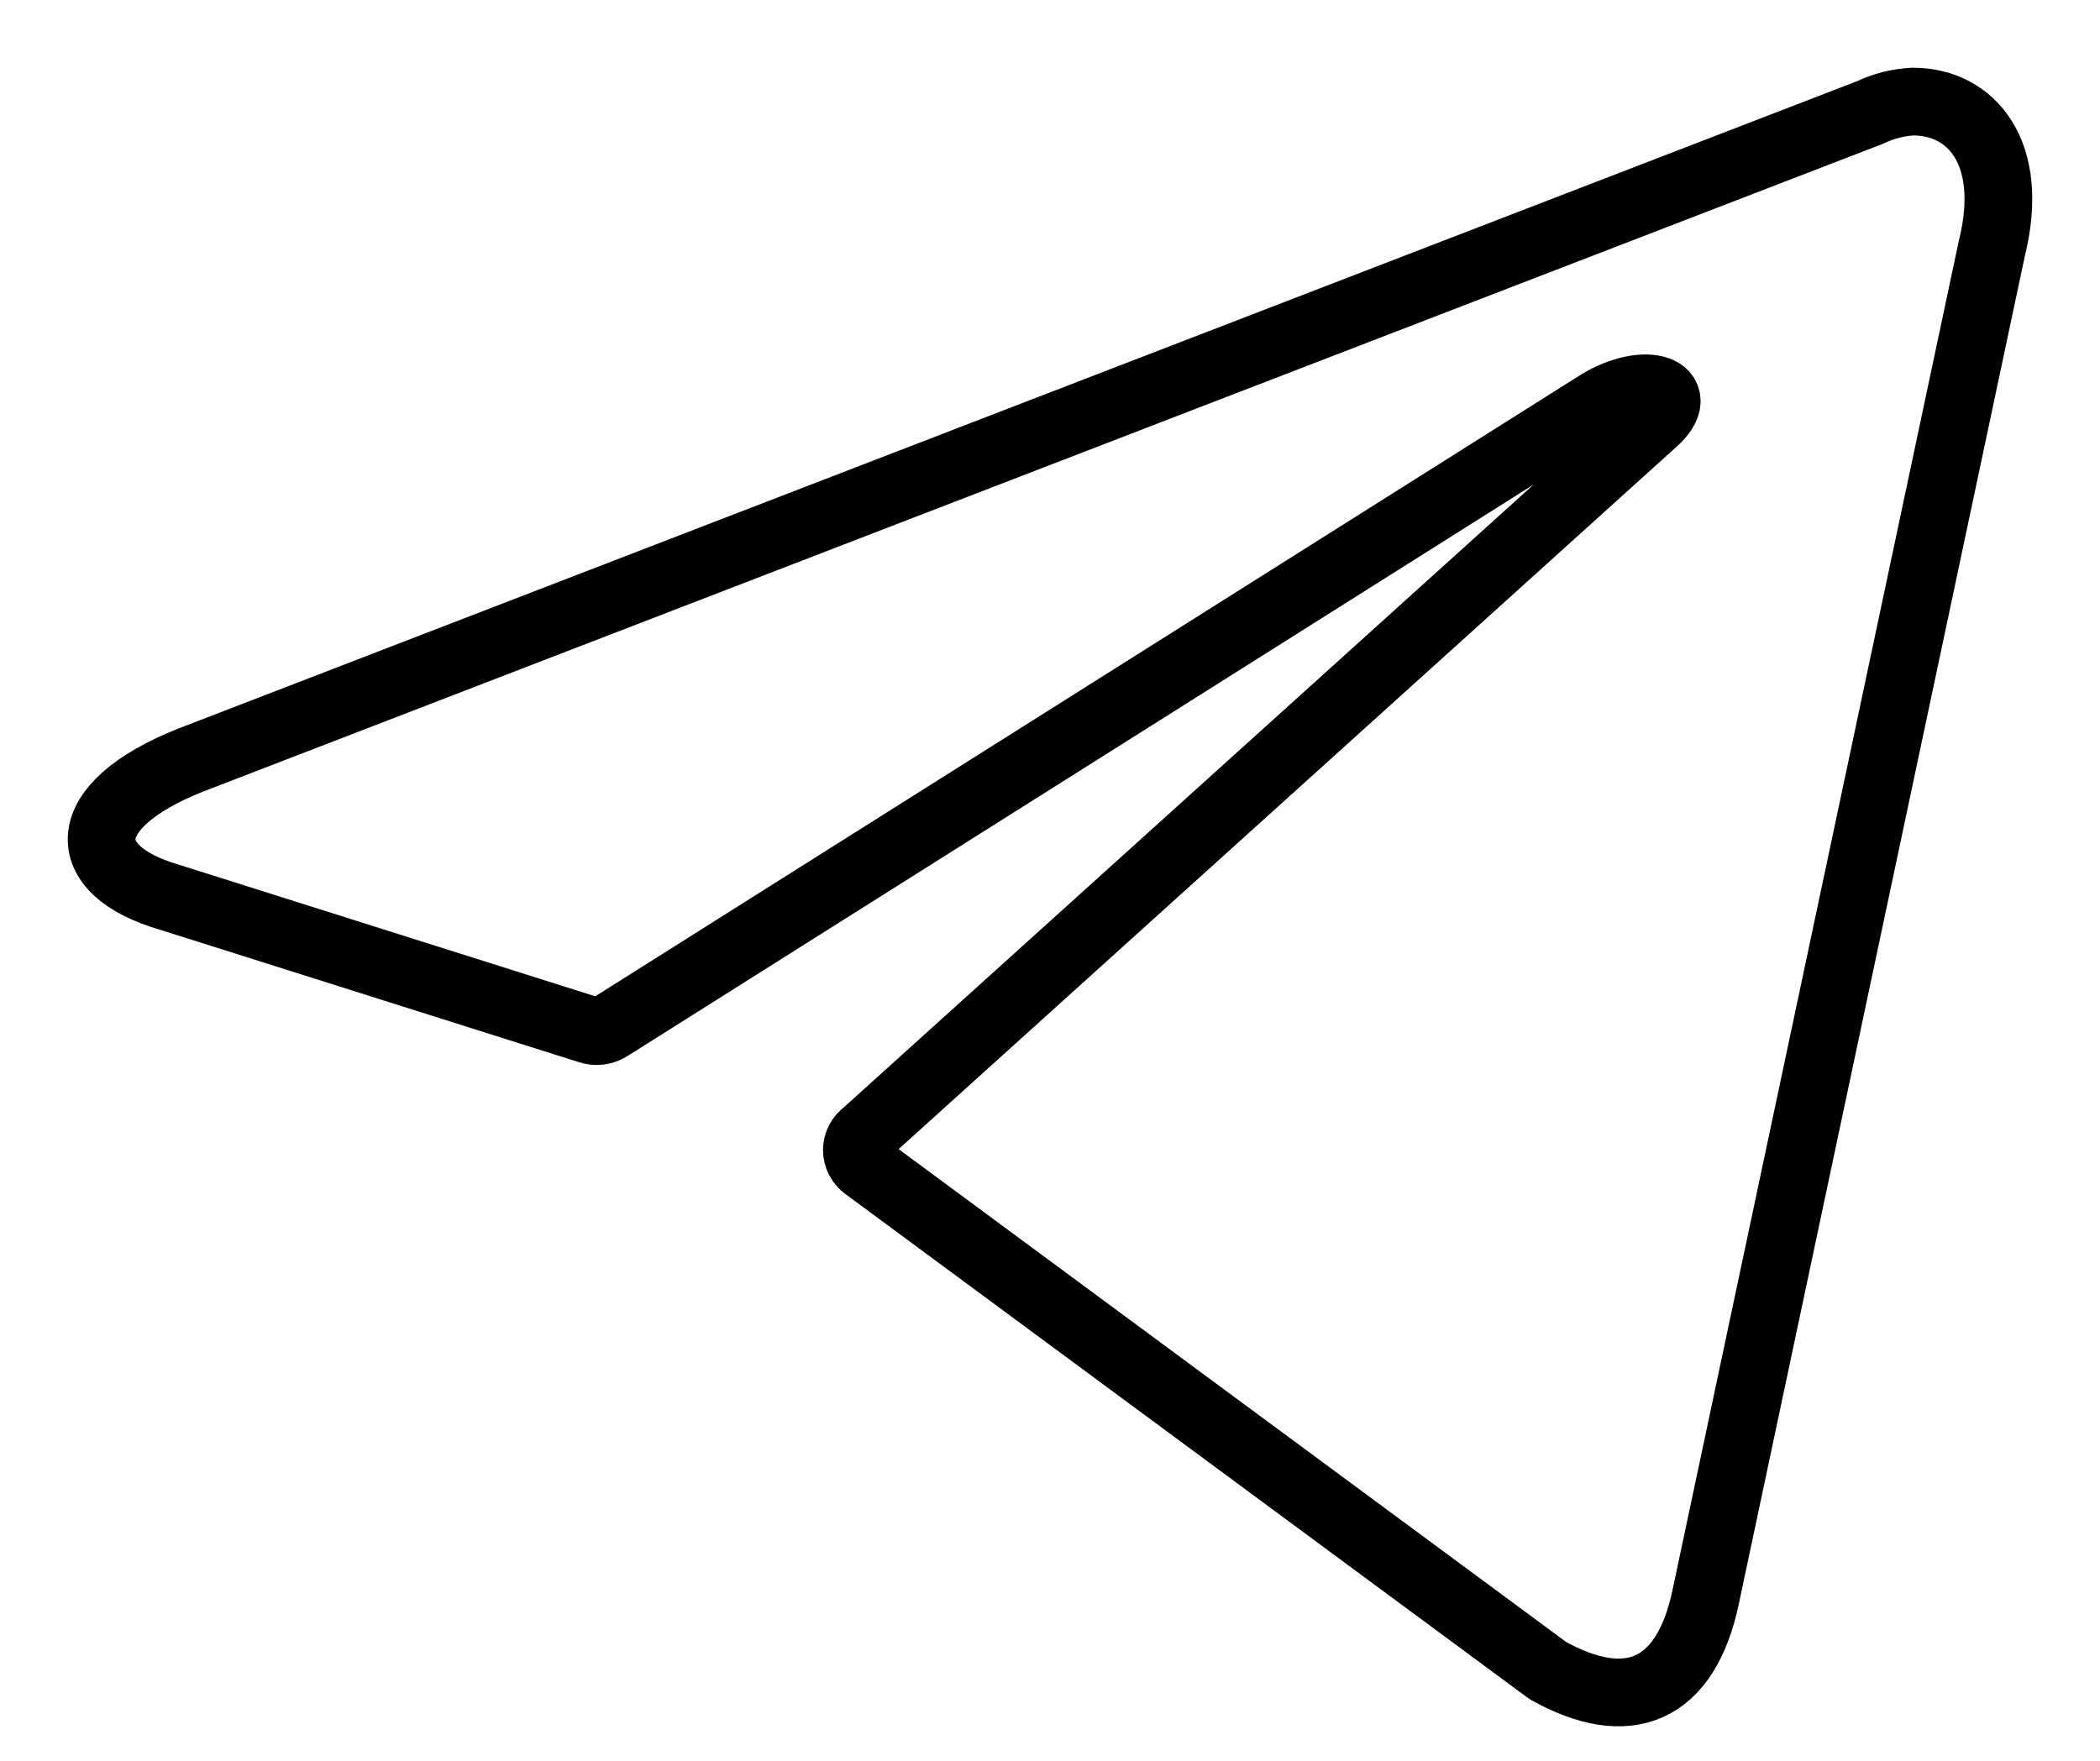 <svg width="31" height="26" viewBox="0 0 31 26" fill="none" xmlns="http://www.w3.org/2000/svg">
<g clip-path="url(#clip0_749_3934)">
<path d="M28.239 1.5C29.102 1.5 29.753 2.257 29.404 3.665L25.181 23.571C24.886 24.986 24.03 25.326 22.85 24.668L12.776 17.228C12.737 17.2 12.705 17.163 12.683 17.12C12.661 17.077 12.649 17.03 12.649 16.982C12.649 16.934 12.661 16.887 12.683 16.844C12.705 16.801 12.737 16.764 12.776 16.736L24.409 6.23C24.939 5.761 24.295 5.534 23.599 5.958L8.999 15.169C8.955 15.198 8.904 15.216 8.852 15.223C8.799 15.23 8.746 15.224 8.696 15.207L2.497 13.247C1.12 12.846 1.12 11.899 2.808 11.226L27.61 1.659C27.807 1.565 28.021 1.511 28.239 1.5Z" stroke="currentColor" stroke-linecap="round" stroke-linejoin="round"/>
</g>
<defs>
<clipPath id="clip0_749_3934">
<rect width="30" height="25" fill="currentColor" transform="translate(0.5 0.5)"/>
</clipPath>
</defs>
</svg>
